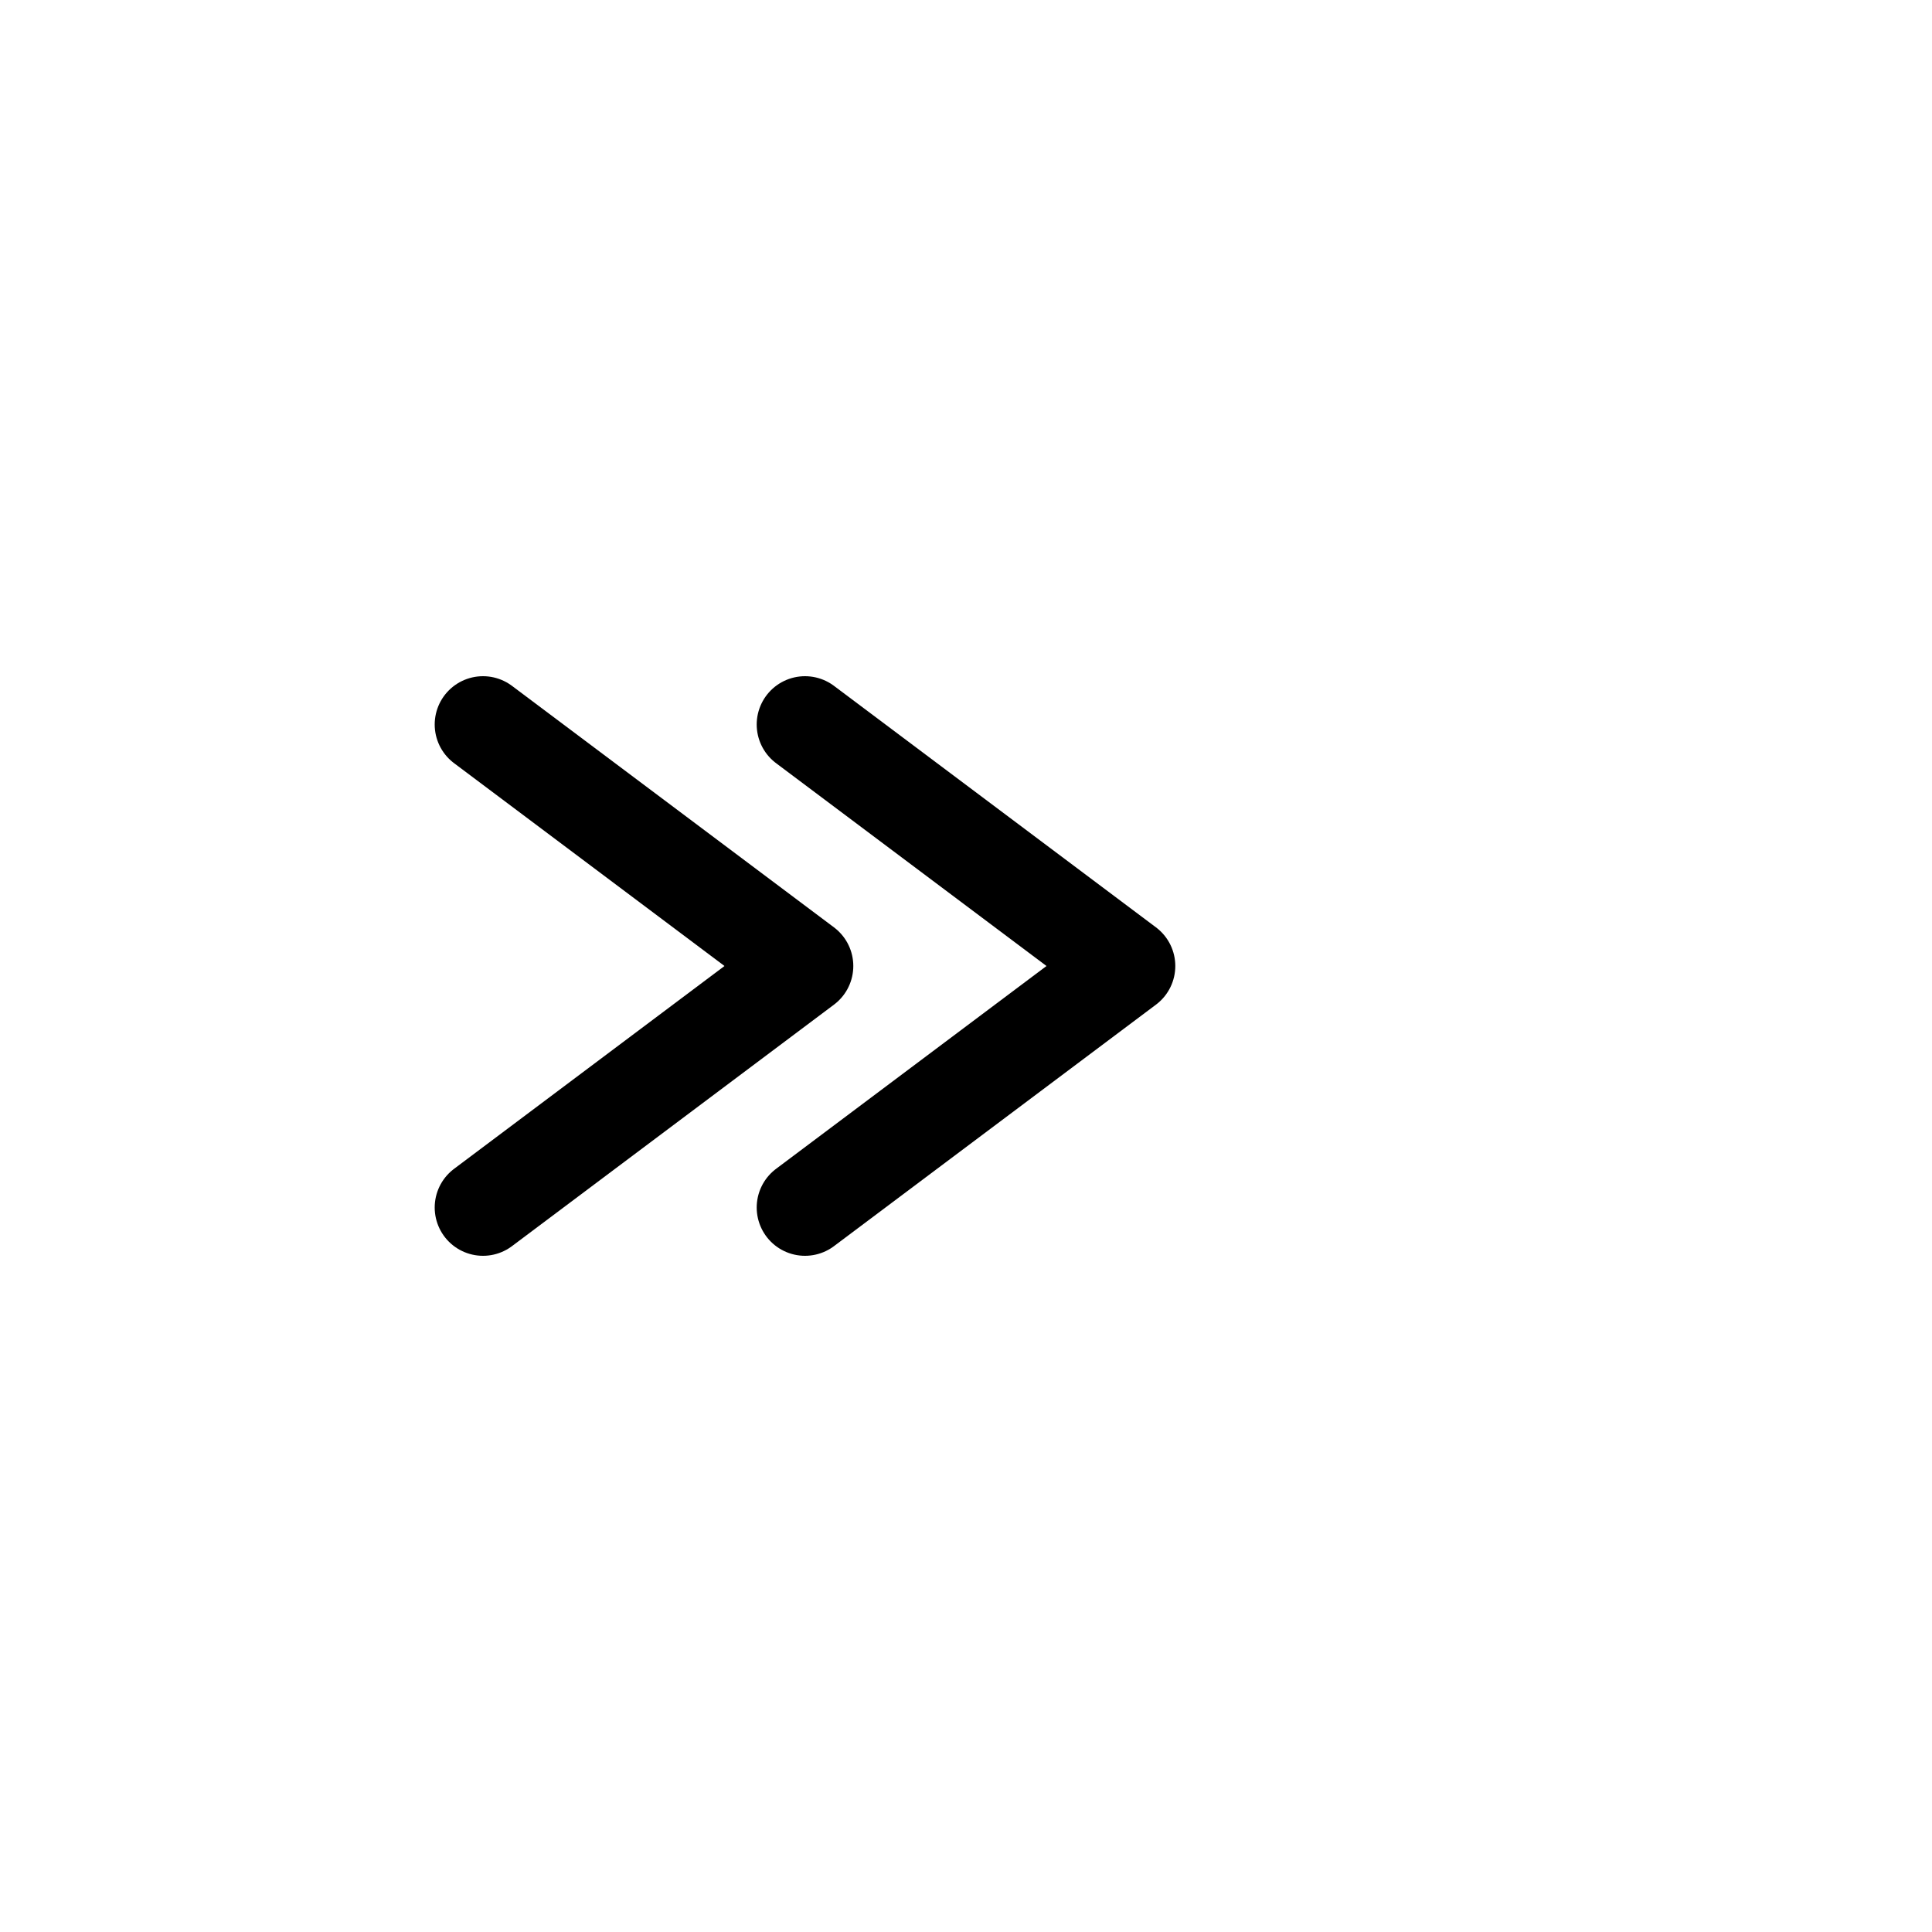 <svg width="120" height="120" viewBox="0 0 120 120" fill="none" xmlns="http://www.w3.org/2000/svg">
  <!-- First Chevron -->
  <path
    d="M30 45L50 60L30 75"
    stroke="currentColor"
    stroke-width="6"
    stroke-linecap="round"
    stroke-linejoin="round"
  />
  <!-- Second Chevron -->
  <path
    d="M50 45L70 60L50 75"
    stroke="currentColor"
    stroke-width="6"
    stroke-linecap="round"
    stroke-linejoin="round"
  />
</svg>